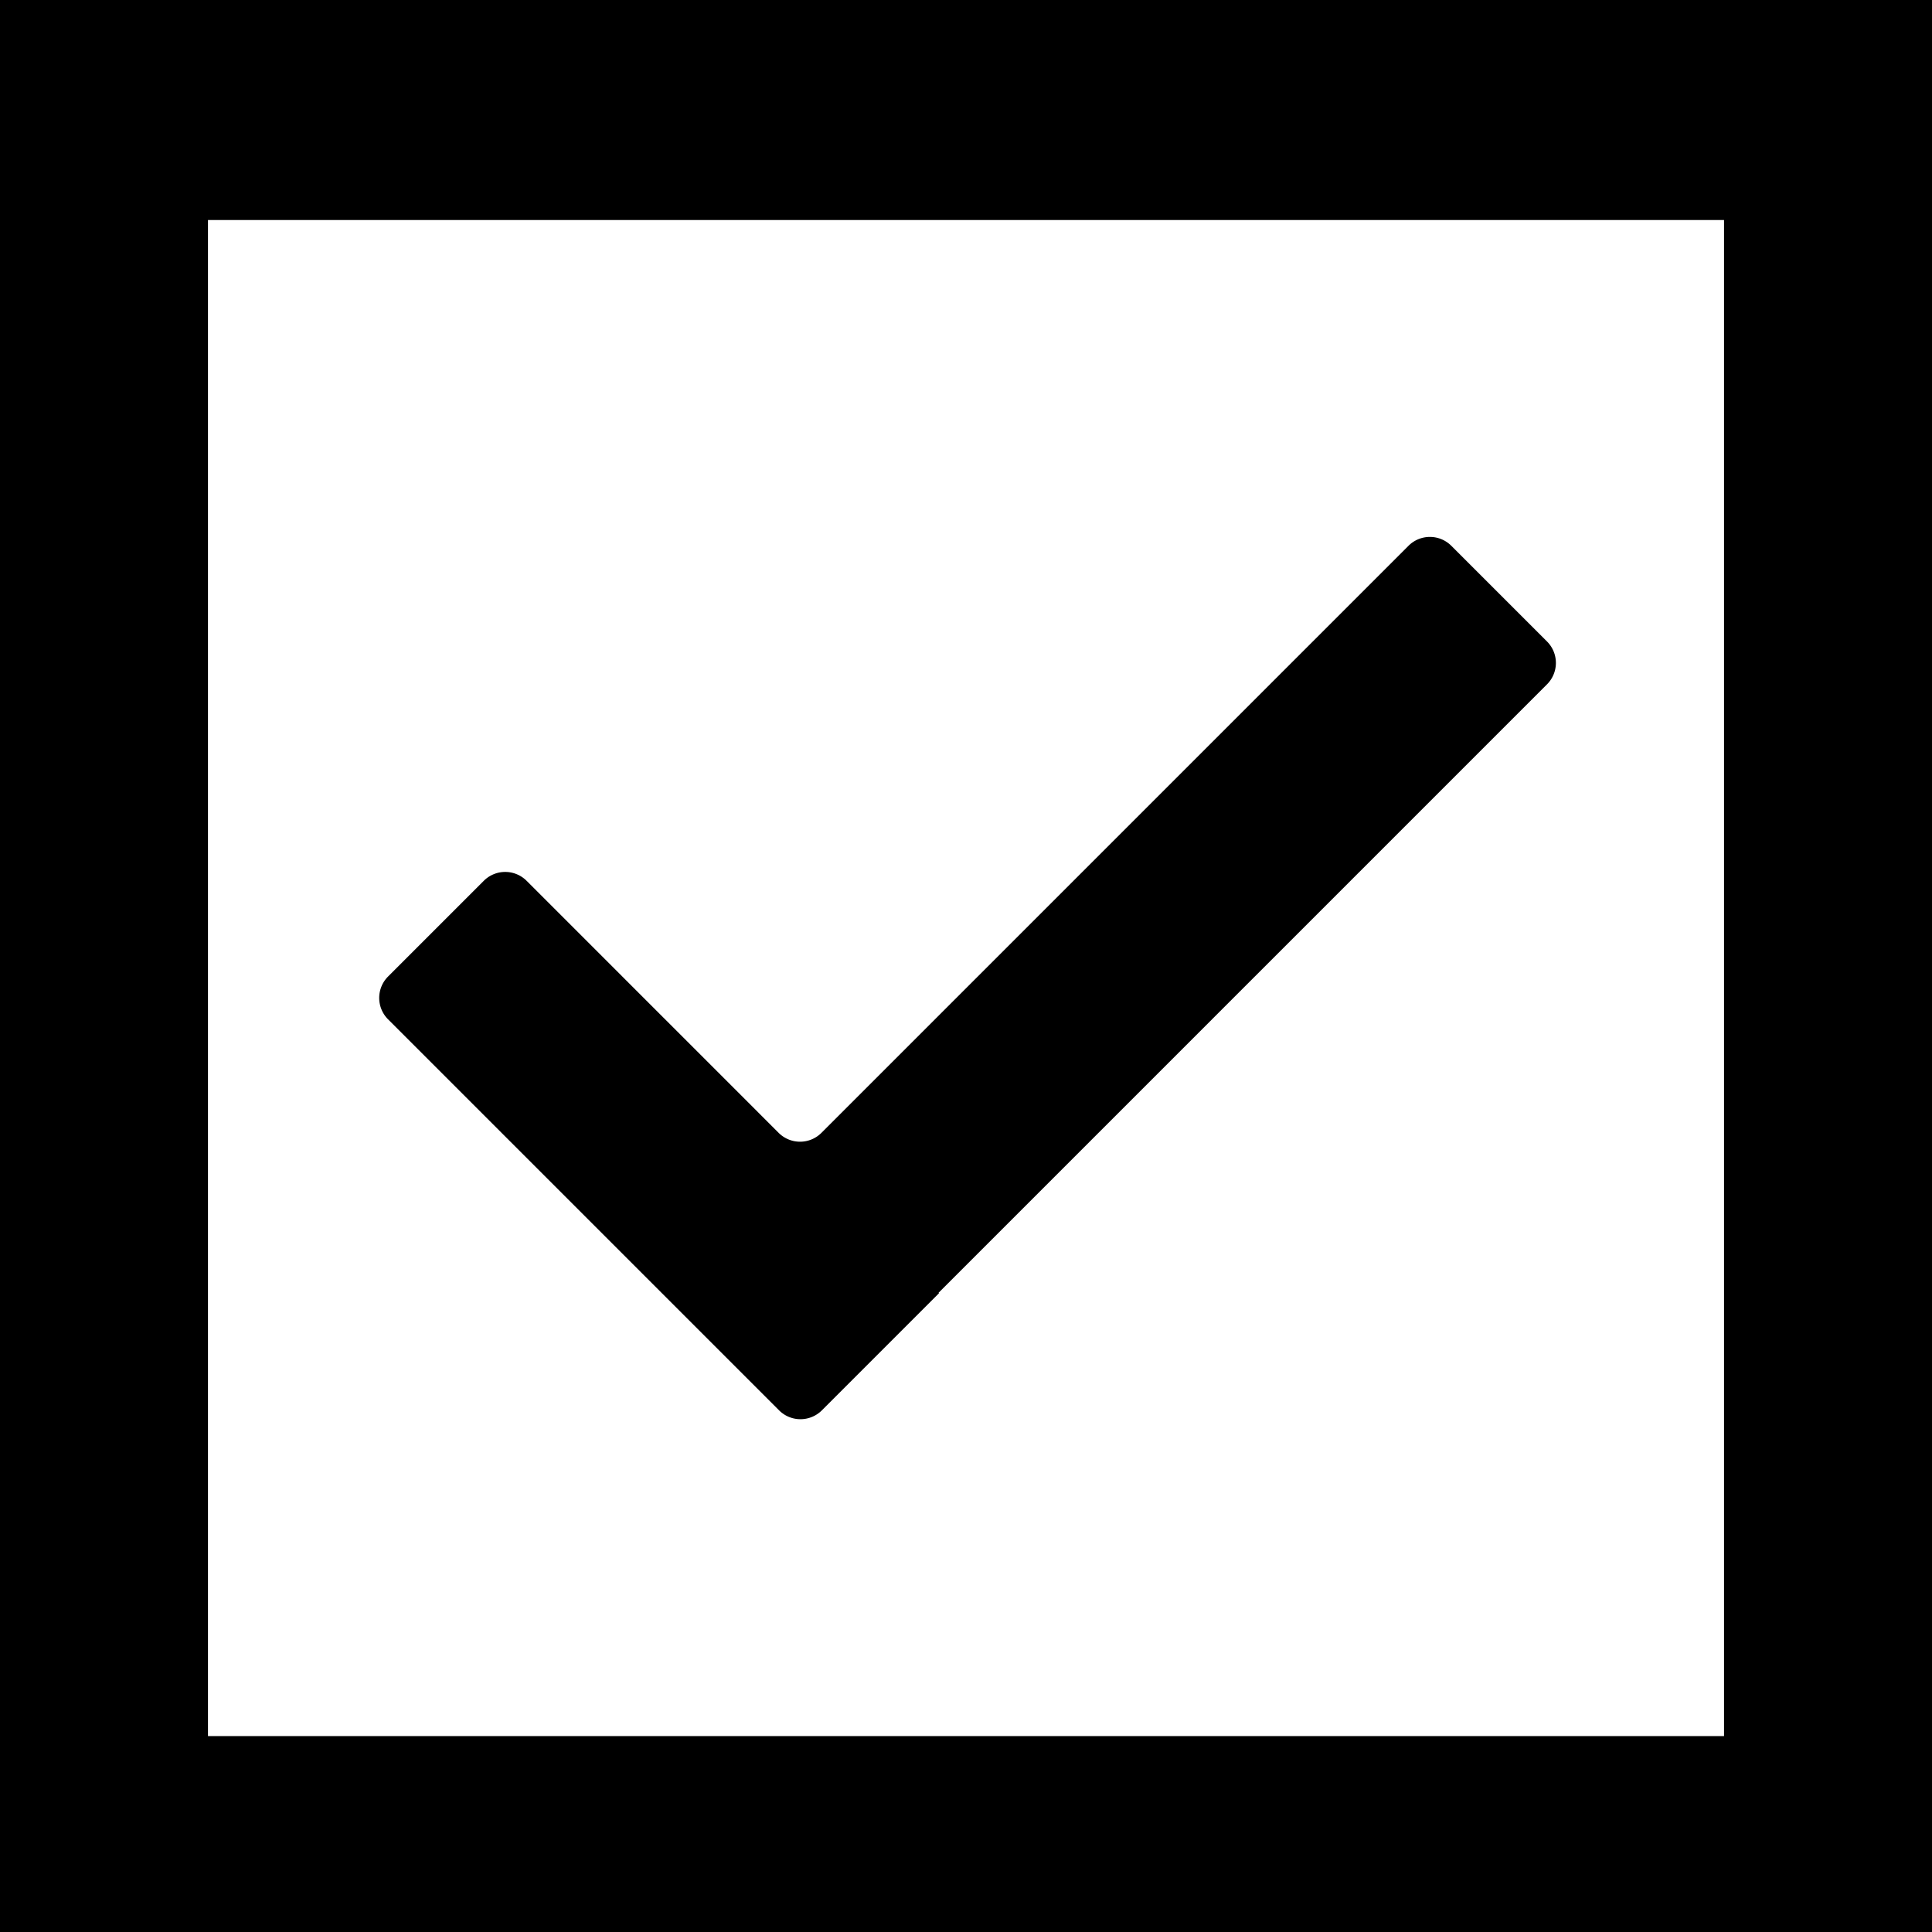 <svg xmlns="http://www.w3.org/2000/svg" viewBox="0 0 770.553 770.553"><path d="M14.106,14.106V784.66H784.66V14.106ZM701.714,706.522H97.052V101.86H701.714Z" transform="translate(-14.106 -14.106)"/><path d="M631.118,269.965l-38.181-38.181a12.07,12.07,0,0,0-17.07,0l-234.14,234.14a12.071,12.071,0,0,1-17.071,0L224.133,365.4a12.07,12.07,0,0,0-17.07,0l-38.181,38.181a12.07,12.07,0,0,0,0,17.07L324.828,576.6a12.071,12.071,0,0,0,17.071,0l46.716-46.716-.172-.172L631.118,287.035A12.07,12.07,0,0,0,631.118,269.965Z" transform="translate(-14.106 -14.106)"/></svg>